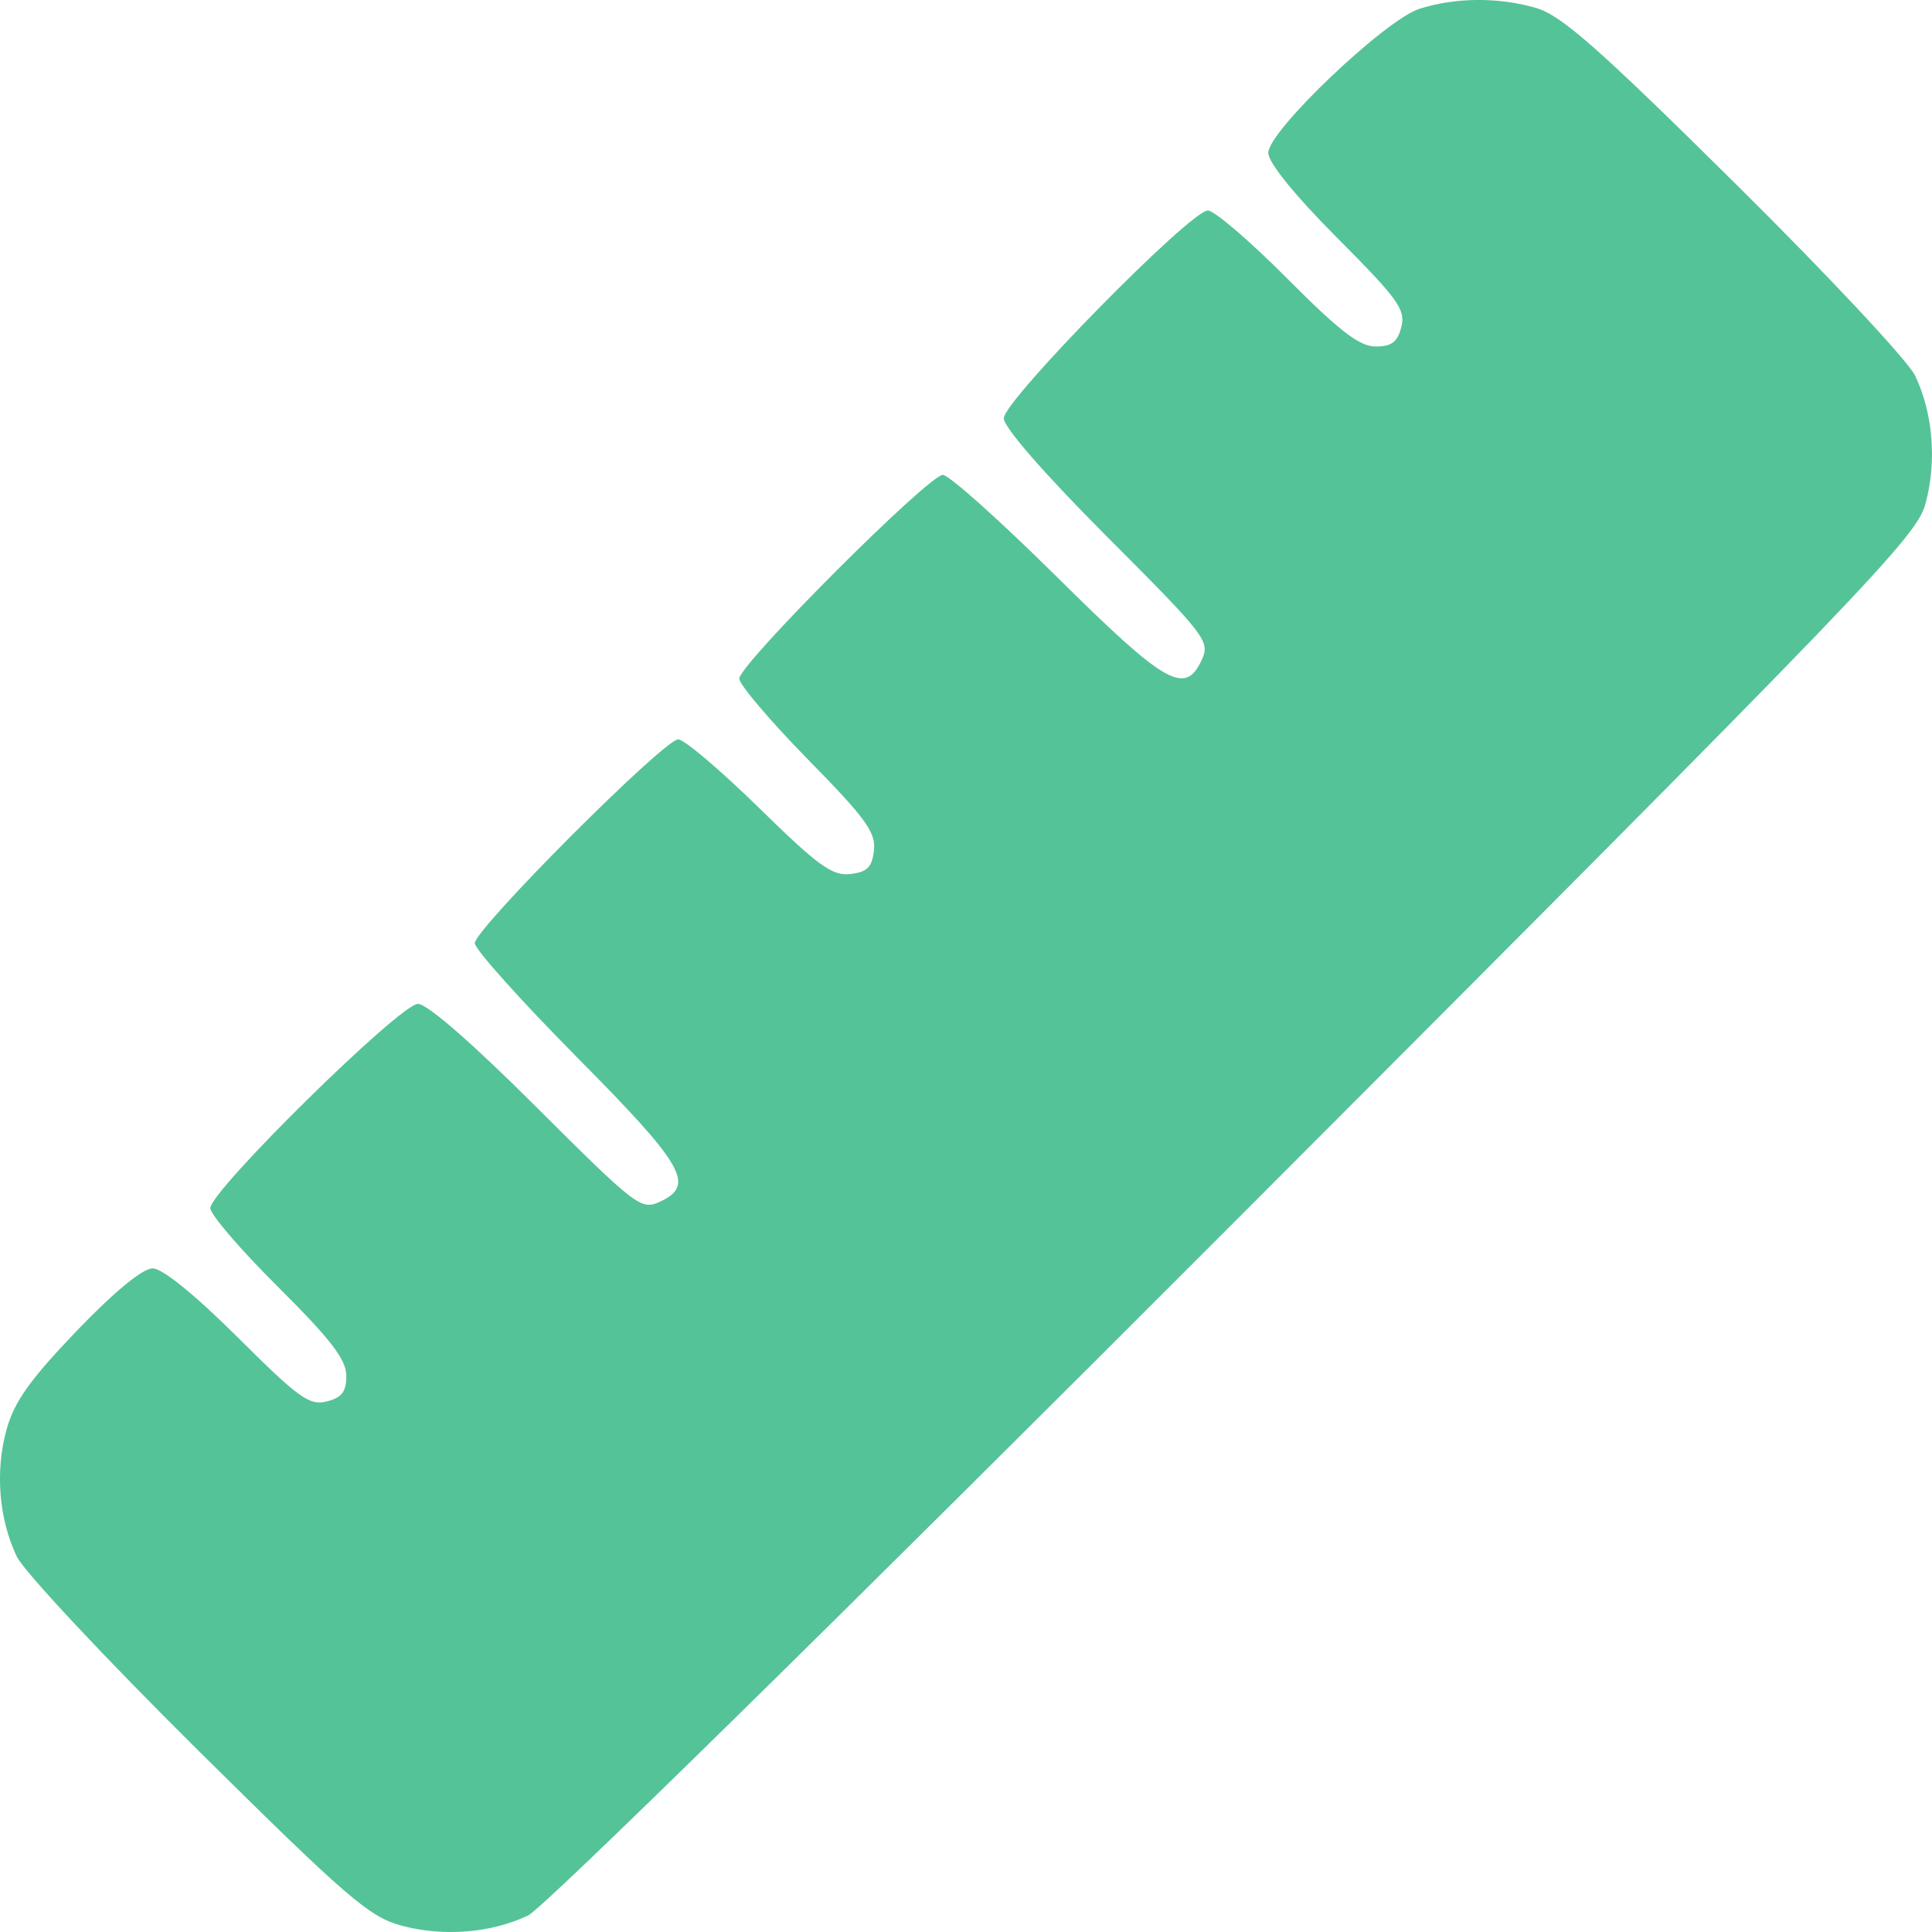 <svg width="20" height="20" viewBox="0 0 20 20" fill="none" xmlns="http://www.w3.org/2000/svg">
<path fill-rule="evenodd" clip-rule="evenodd" d="M14.694 0.091C14.338 0.205 13.129 1.356 13.129 1.582C13.129 1.683 13.399 2.017 13.843 2.463C14.471 3.093 14.552 3.205 14.507 3.383C14.467 3.541 14.407 3.587 14.241 3.587C14.074 3.587 13.868 3.429 13.325 2.883C12.939 2.495 12.57 2.179 12.504 2.179C12.323 2.179 10.391 4.146 10.391 4.33C10.391 4.424 10.81 4.904 11.461 5.557C12.485 6.582 12.528 6.638 12.441 6.829C12.27 7.204 12.069 7.09 10.941 5.972C10.355 5.392 9.824 4.916 9.76 4.916C9.613 4.916 7.653 6.877 7.653 7.025C7.653 7.086 7.972 7.462 8.362 7.86C8.963 8.472 9.068 8.617 9.047 8.803C9.027 8.979 8.977 9.028 8.802 9.048C8.616 9.07 8.471 8.964 7.858 8.364C7.46 7.974 7.083 7.654 7.021 7.654C6.873 7.654 4.915 9.616 4.915 9.764C4.915 9.826 5.39 10.356 5.971 10.943C7.088 12.07 7.203 12.271 6.827 12.442C6.636 12.529 6.581 12.486 5.555 11.463C4.892 10.801 4.423 10.392 4.326 10.392C4.142 10.392 2.177 12.326 2.177 12.507C2.177 12.572 2.493 12.94 2.881 13.325C3.427 13.869 3.585 14.075 3.585 14.242C3.585 14.408 3.539 14.468 3.381 14.508C3.203 14.553 3.091 14.472 2.461 13.844C2.014 13.4 1.681 13.13 1.58 13.13C1.477 13.13 1.185 13.37 0.794 13.777C0.313 14.279 0.149 14.508 0.069 14.794C-0.052 15.226 -0.013 15.721 0.173 16.112C0.245 16.265 1.087 17.164 2.042 18.111C3.592 19.645 3.821 19.843 4.152 19.933C4.585 20.051 5.083 20.012 5.467 19.829C5.625 19.754 8.669 16.765 12.787 12.641C19.392 6.026 19.841 5.558 19.934 5.21C20.051 4.773 20.01 4.277 19.826 3.89C19.754 3.737 18.913 2.839 17.957 1.893C16.533 0.484 16.161 0.157 15.897 0.081C15.509 -0.031 15.065 -0.027 14.694 0.091Z" fill="#55C398"/>
</svg>
